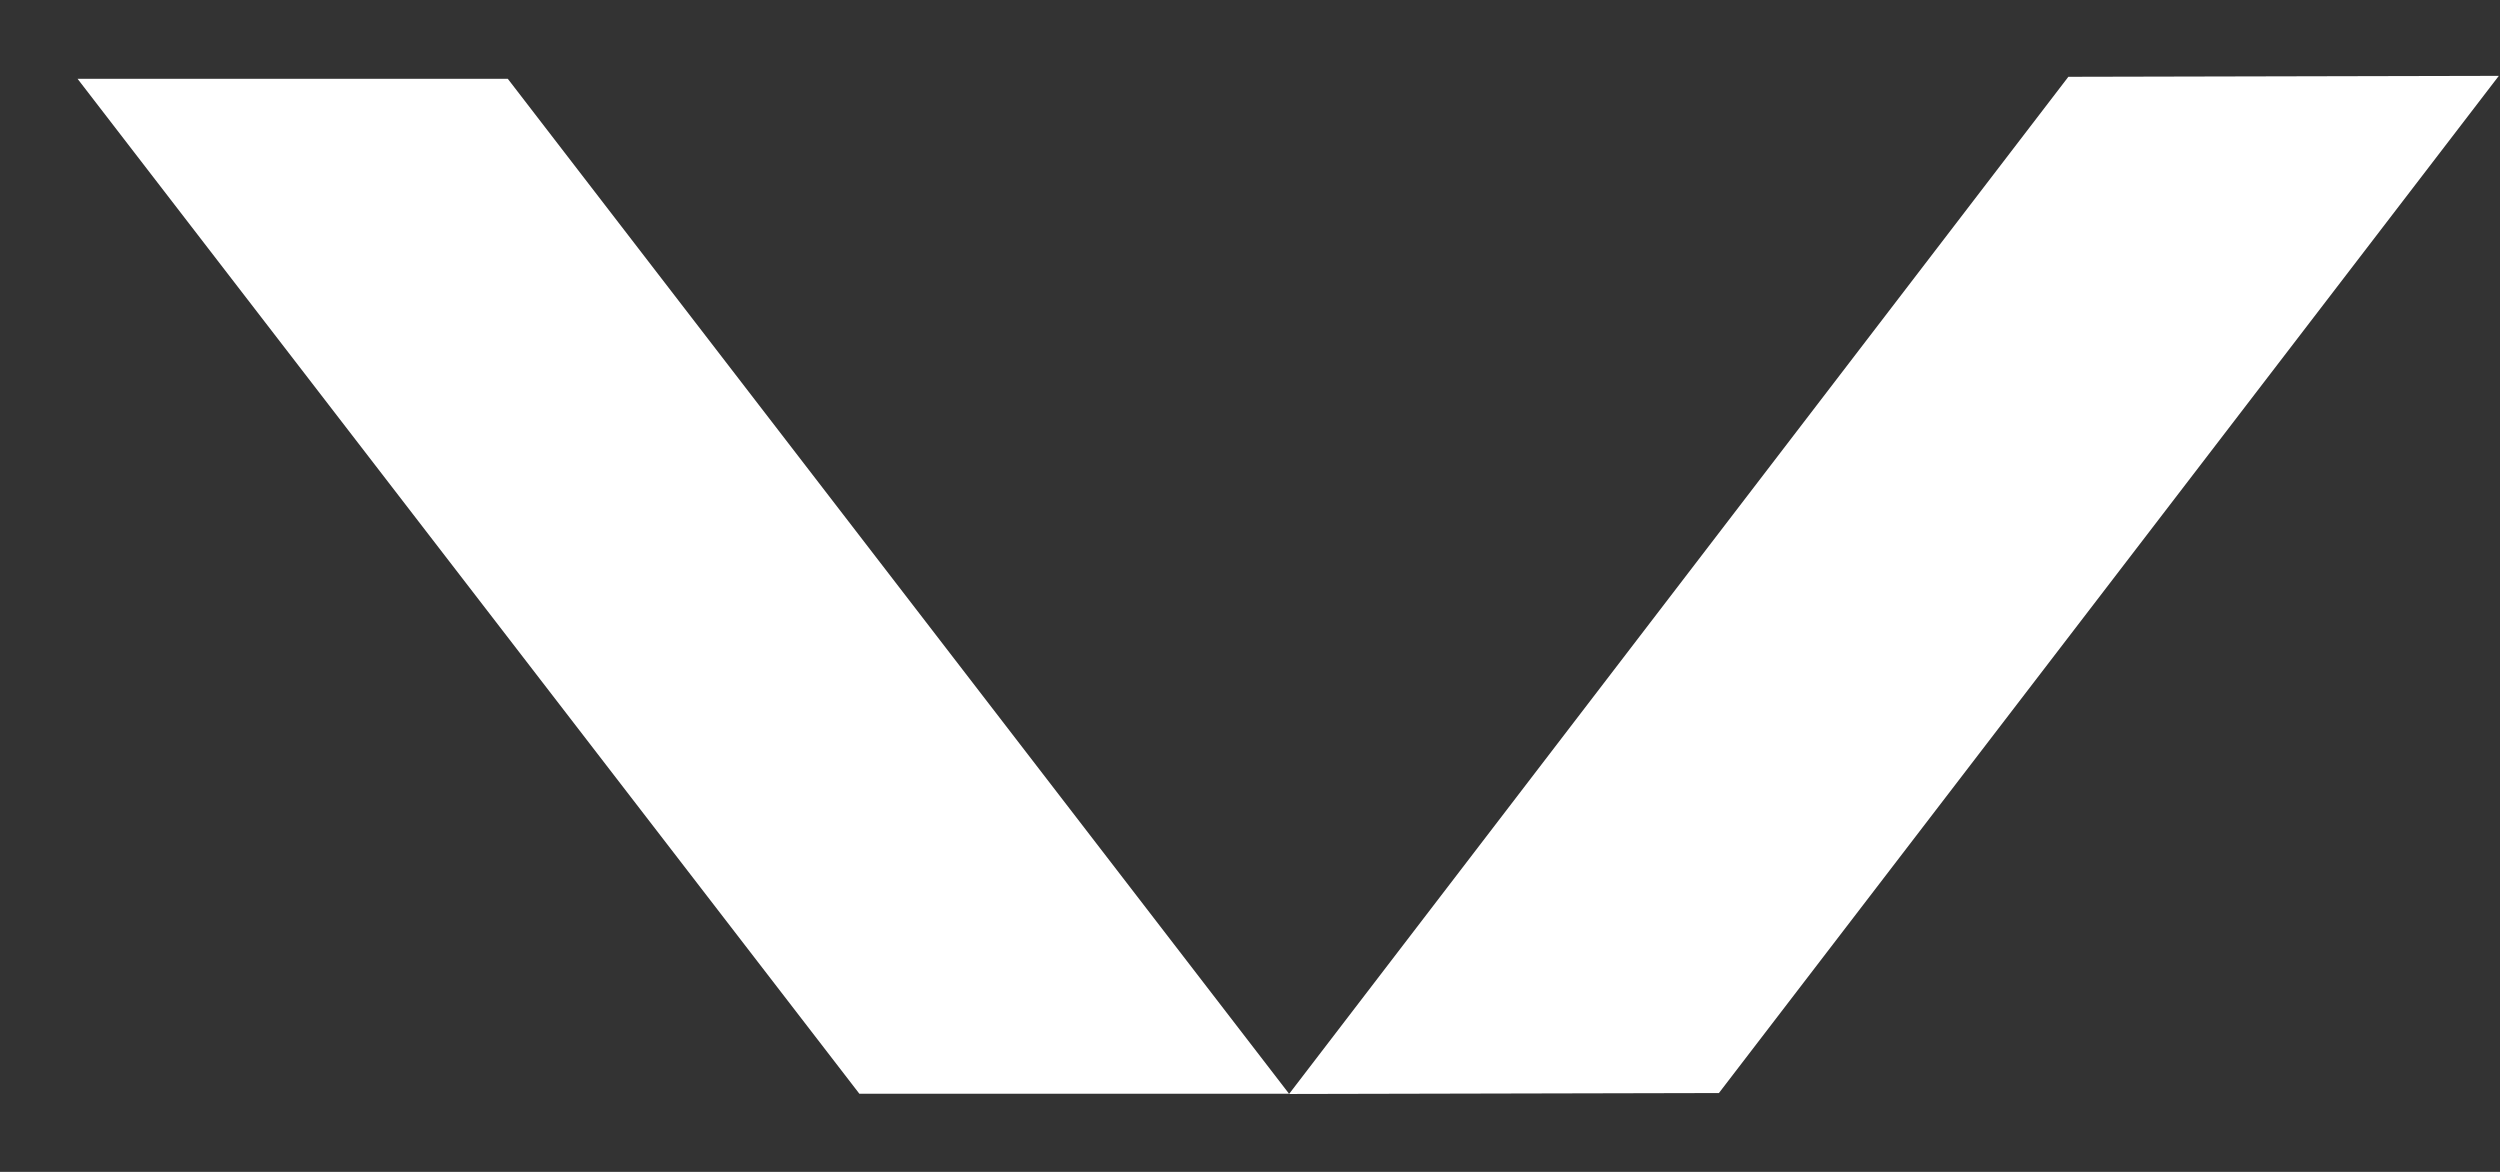 <svg width="32" height="15" viewBox="0 0 32 15" fill="none" xmlns="http://www.w3.org/2000/svg">
<rect x="0" y="0" width="32" height="15" fill="#333333" stroke="none"/>
<path d="M6.5 1.009L16.5 14L11 14L0.993 1.009L6.5 1.009Z" fill="white"/>
<path d="M26.475 0.983L16.5 14.003L22.002 13.991L31.985 0.971L26.475 0.983Z" fill="white"/>
</svg>
